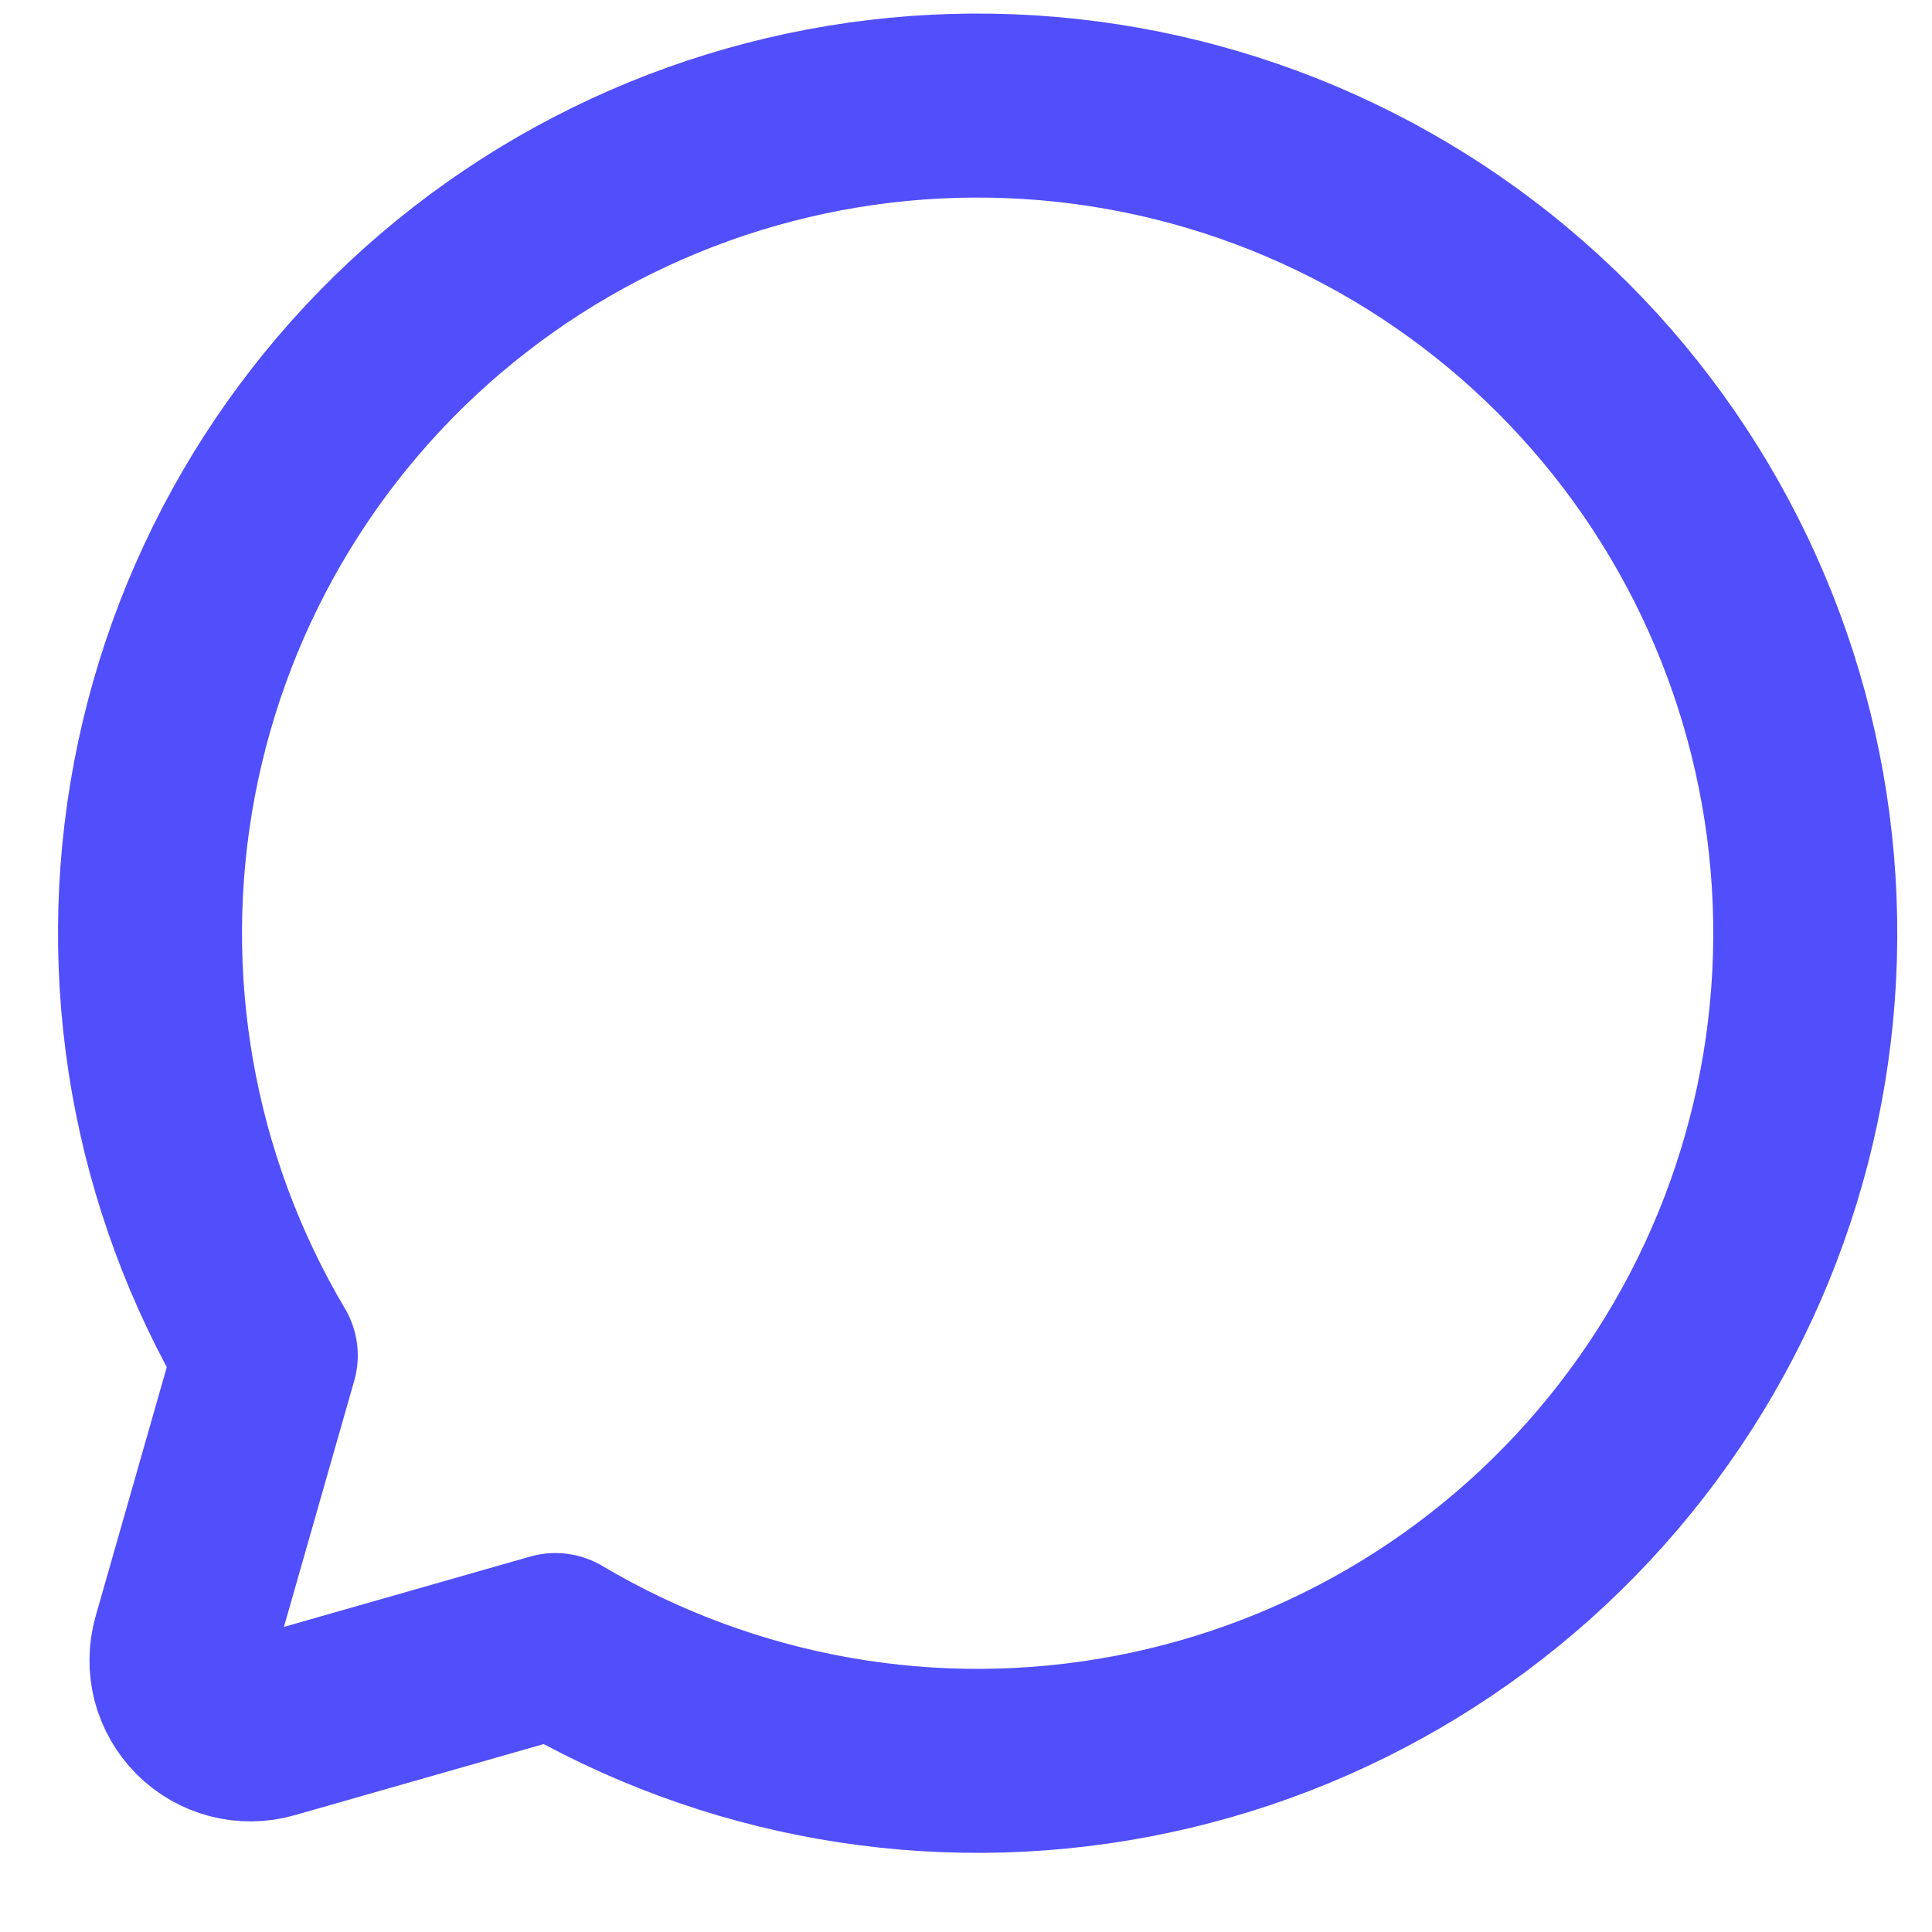 <svg width="21" height="21" viewBox="0 0 21 21" fill="none" xmlns="http://www.w3.org/2000/svg">
<path d="M2.889 14.733C1.771 12.848 1.38 10.62 1.788 8.467C2.197 6.313 3.377 4.383 5.108 3.039C6.839 1.694 9.001 1.028 11.188 1.165C13.376 1.302 15.438 2.232 16.988 3.782C18.538 5.332 19.468 7.394 19.605 9.582C19.742 11.769 19.076 13.931 17.731 15.662C16.387 17.393 14.457 18.574 12.303 18.982C10.15 19.391 7.922 18.999 6.037 17.881L6.037 17.881L2.928 18.769C2.8 18.806 2.664 18.807 2.534 18.774C2.405 18.74 2.287 18.673 2.192 18.578C2.098 18.483 2.03 18.365 1.996 18.236C1.963 18.106 1.965 17.97 2.001 17.842L2.889 14.733L2.889 14.733Z" stroke="#514EFC" stroke-width="2" stroke-linecap="round" stroke-linejoin="round"/>
</svg>
